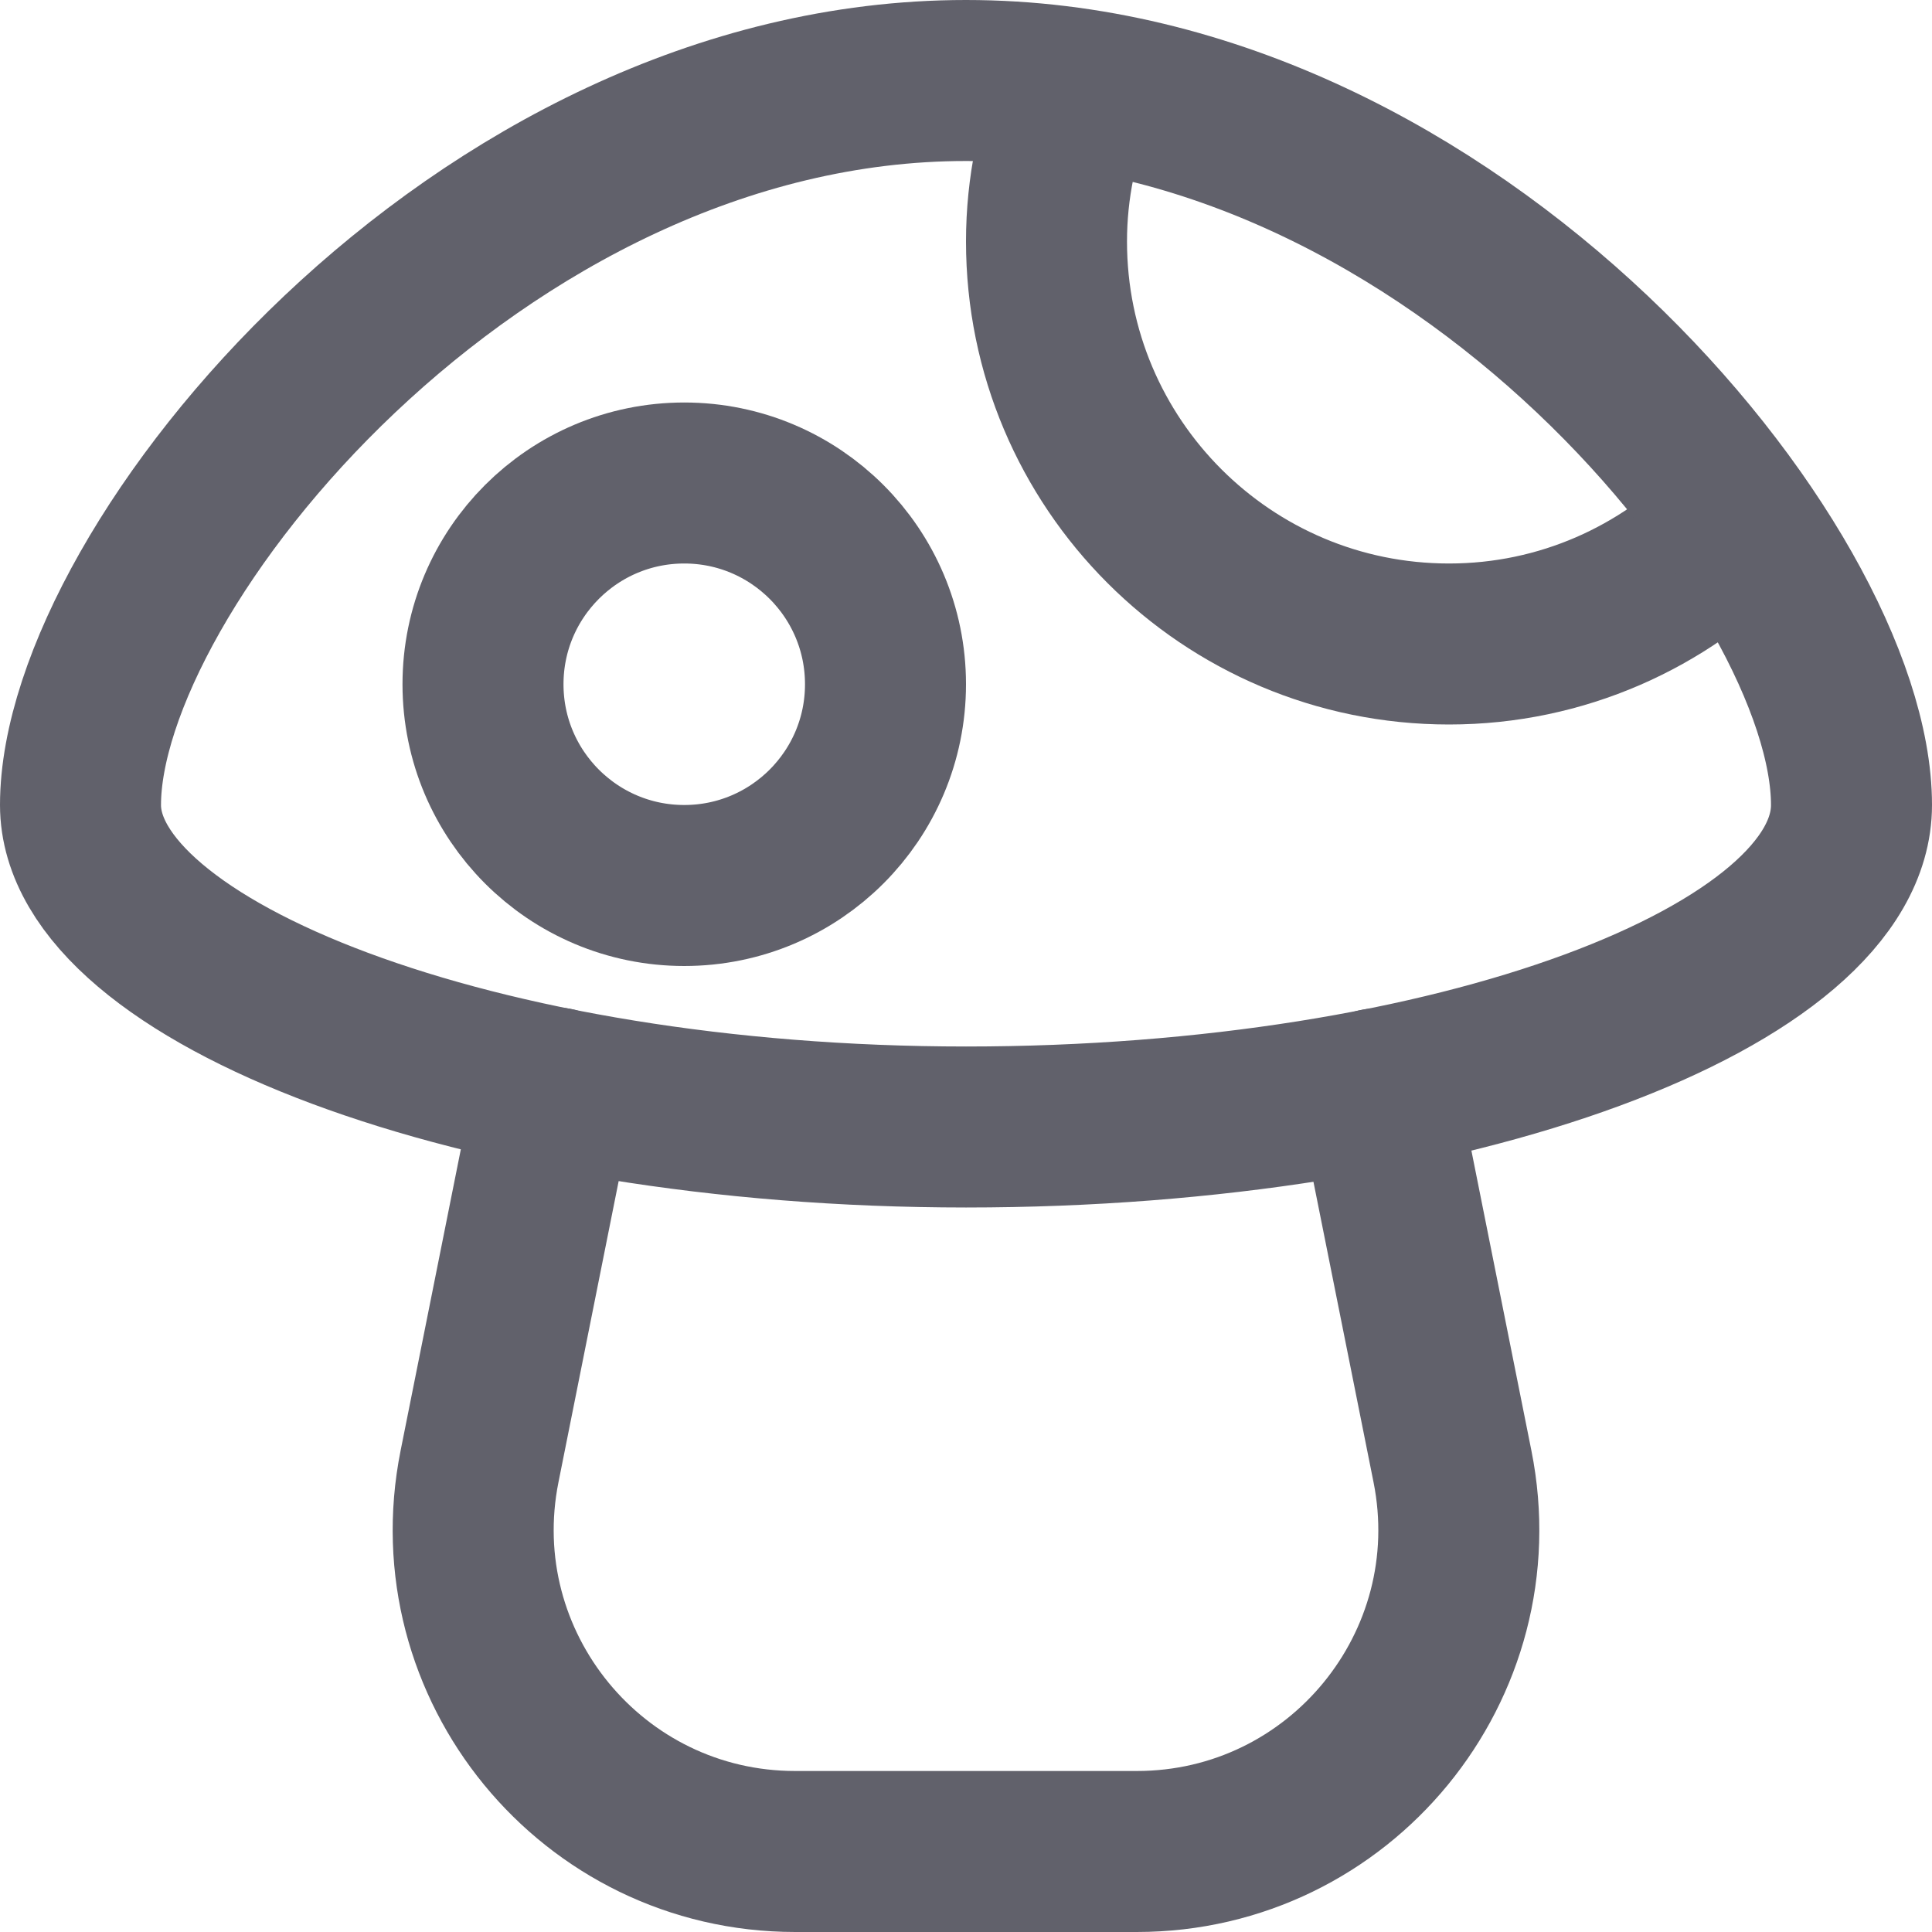 <svg xmlns="http://www.w3.org/2000/svg" height="24" width="24" viewBox="0 0 24 24"><title>mushroom</title><g stroke-linecap="round" fill="#61616b" stroke-linejoin="round" class="nc-icon-wrapper"><path data-cap="butt" data-color="color-2" fill="none" stroke="#61616b" stroke-width="2" d="M6.897,13.514 l-0.94,4.702C5.462,20.691,7.355,23,9.879,23h4.242c2.524,0,4.417-2.309,3.922-4.784l-0.938-4.69"></path> <path data-cap="butt" data-color="color-2" fill="none" stroke="#61616b" stroke-width="2" d="M13.374,1.114 C13.136,1.697,13,2.332,13,3c0,2.761,2.239,5,5,5c1.405,0,2.67-0.584,3.579-1.517"></path> <circle data-cap="butt" data-color="color-2" fill="none" stroke="#61616b" stroke-width="2" cx="8.5" cy="8.5" r="2.5"></circle> <path fill="none" stroke="#61616b" stroke-width="2" d="M1,10 c0-2.938,4.925-9,11-9s11,6.062,11,9c0,2.125-4.925,4-11,4S1,12.062,1,10z"></path></g></svg>